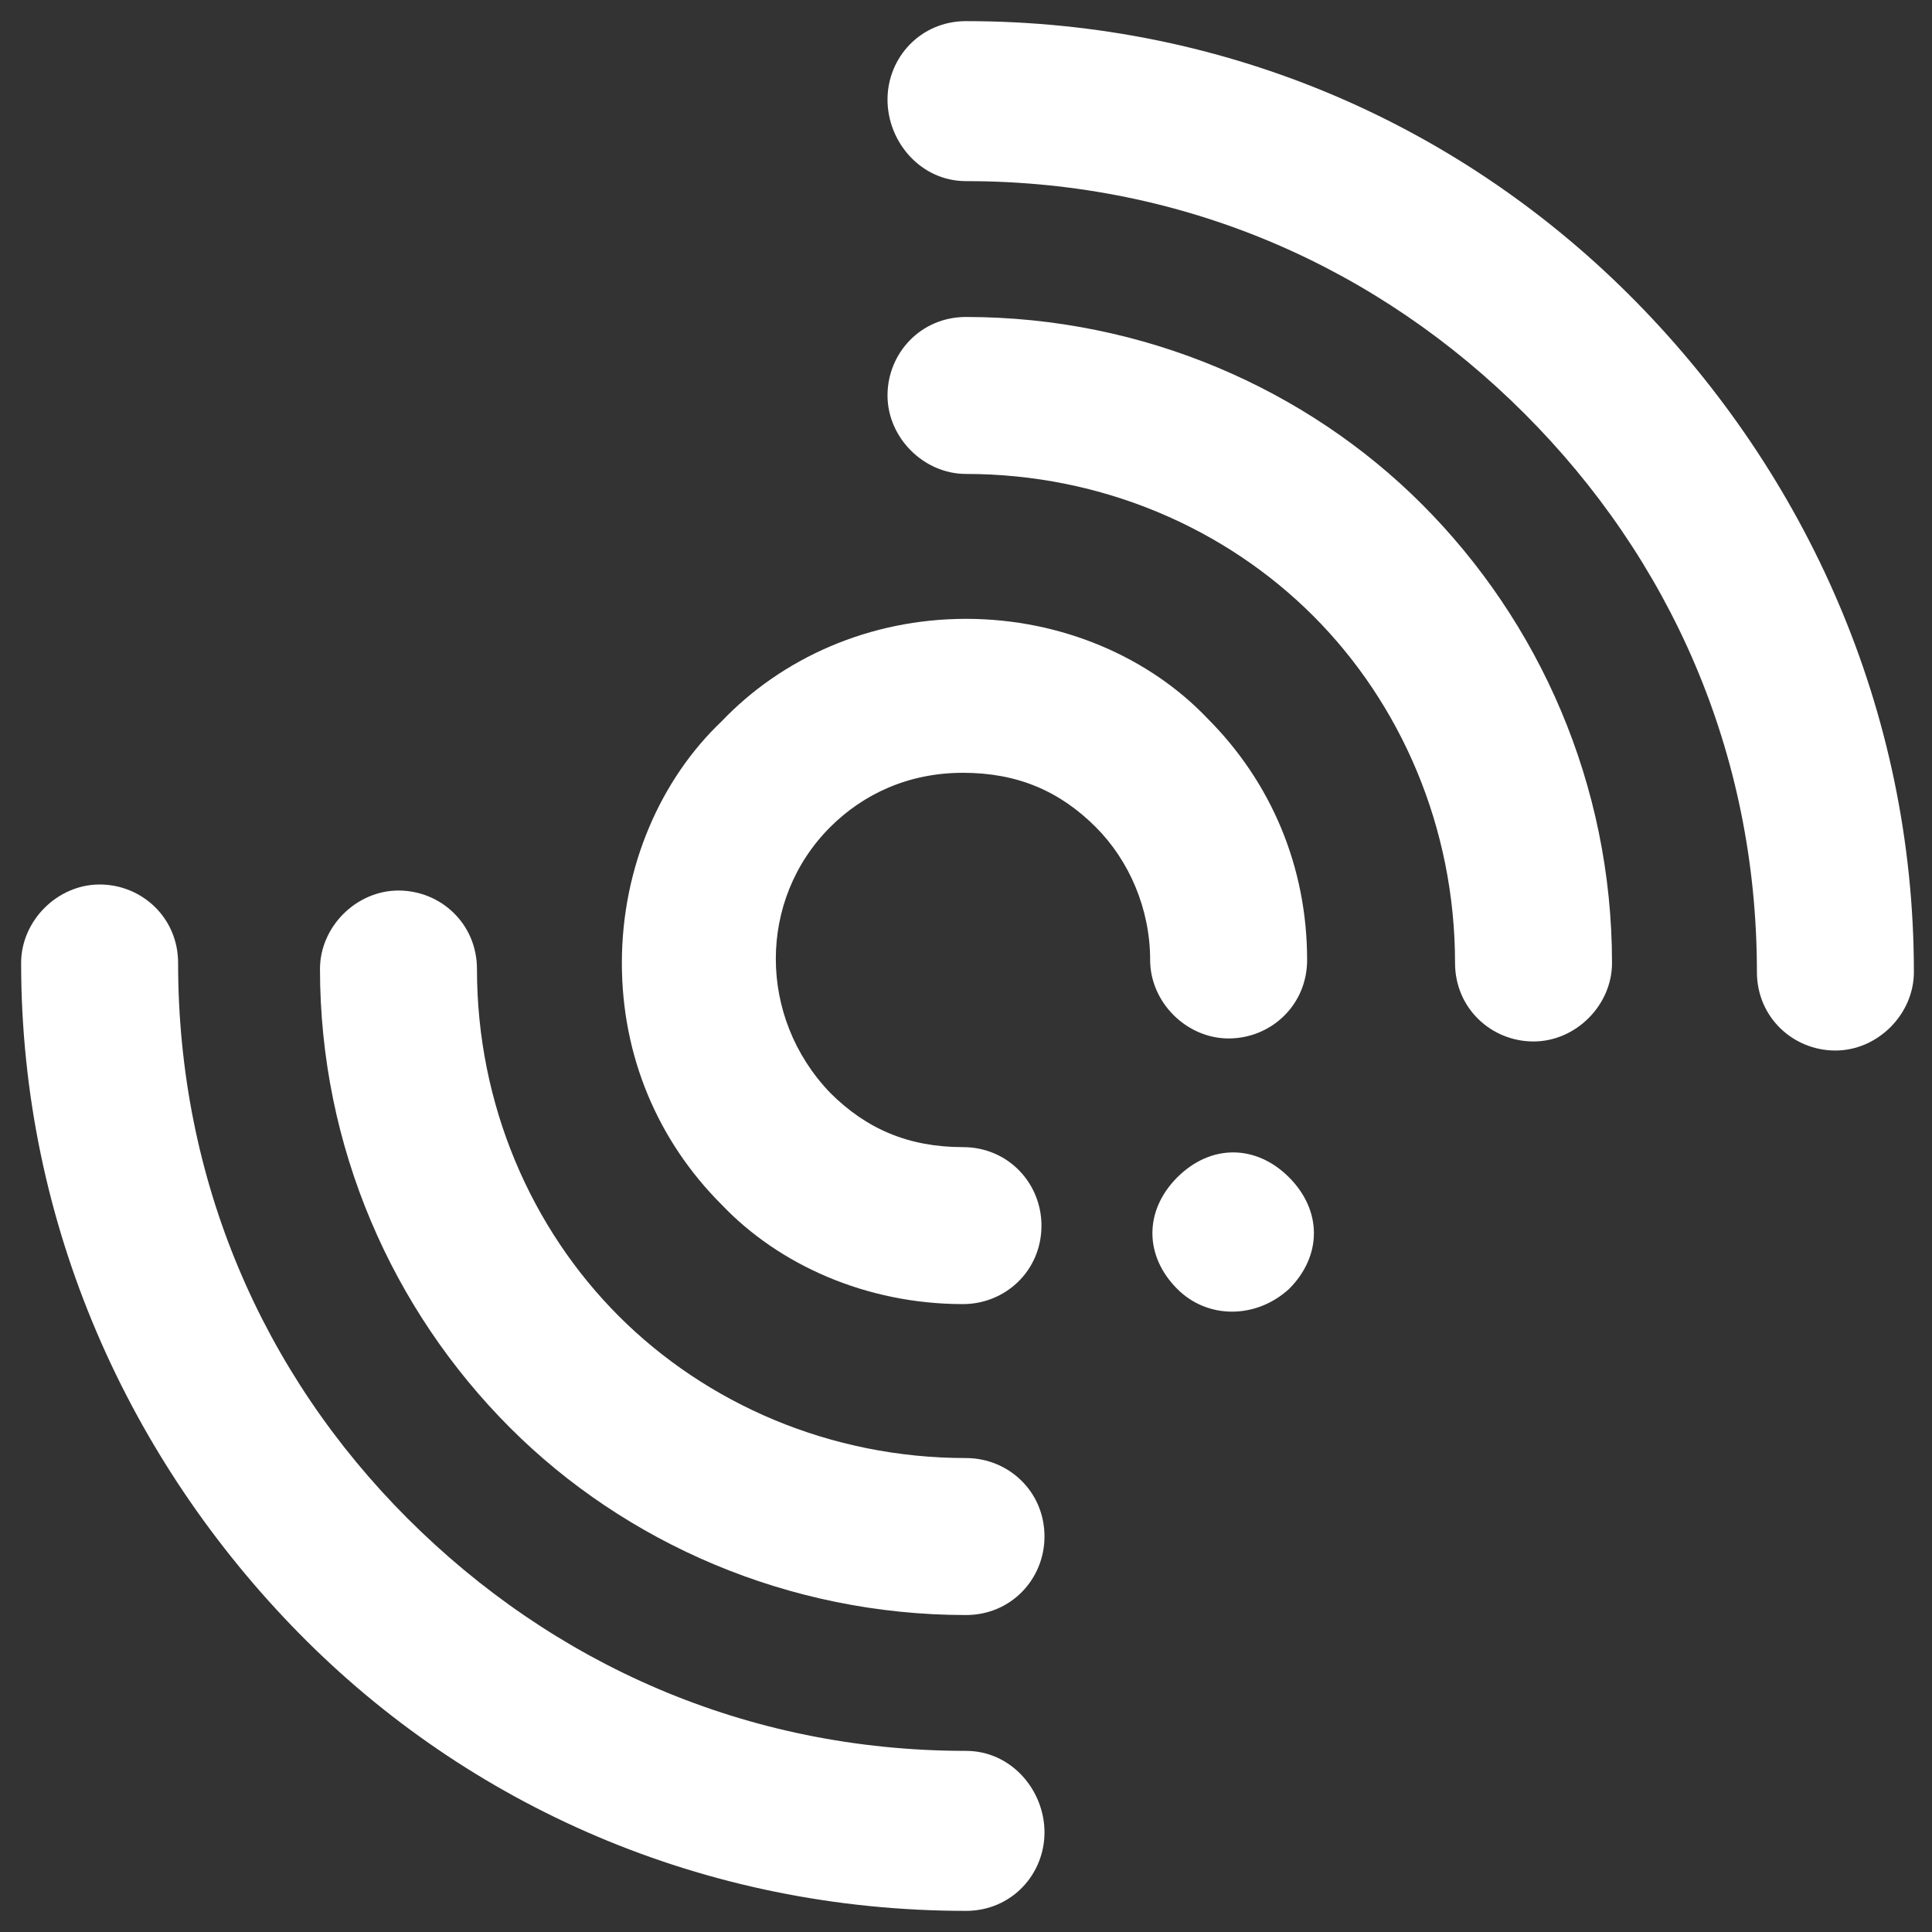 <?xml version="1.0" encoding="utf-8"?>
<!-- Generator: Adobe Illustrator 23.0.2, SVG Export Plug-In . SVG Version: 6.00 Build 0)  -->
<svg version="1.1" id="Layer_1" xmlns="http://www.w3.org/2000/svg" xmlns:xlink="http://www.w3.org/1999/xlink" x="0px" y="0px"
	 viewBox="0 0 64 64" style="enable-background:new 0 0 64 64;" xml:space="preserve">
<rect x="0" y="0" width="64" height="64" fill="#333333" stroke="none"/>
<style type="text/css">
	.st0{fill:#FFFFFF;}
</style>
<g>
	<path class="st0" d="M32,53.5c1.5,0,2.6-1.2,2.6-2.6c0-1.5-1.2-2.6-2.6-2.6c-4.5,0-8.6-1.8-11.5-4.7c-2.9-2.9-4.7-7-4.7-11.5
		c0-1.5-1.2-2.6-2.6-2.6s-2.6,1.2-2.6,2.6c0,5.9,2.4,11.3,6.3,15.2C20.7,51.1,26.1,53.5,32,53.5"/>
	<path class="st0" d="M32,10.5c-1.5,0-2.6,1.2-2.6,2.6s1.2,2.6,2.6,2.6c4.5,0,8.6,1.8,11.5,4.7s4.7,7,4.7,11.5
		c0,1.5,1.2,2.6,2.6,2.6s2.6-1.2,2.6-2.6c0-5.9-2.4-11.3-6.3-15.2C43.3,12.9,37.9,10.5,32,10.5"/>
	<path class="st0" d="M20.5,32C20.5,32,20.7,32,20.5,32"/>
	<path class="st0" d="M32,20.5L32,20.5L32,20.5c3.2,0,6.1,1.3,8,3.3c2.1,2.1,3.3,4.9,3.3,8c0,1.5-1.2,2.6-2.6,2.6s-2.6-1.2-2.6-2.6
		c0-1.7-0.7-3.3-1.8-4.4c-1.2-1.2-2.6-1.8-4.4-1.8s-3.3,0.7-4.4,1.8c-2.4,2.4-2.4,6.3,0,8.8c1.2,1.2,2.6,1.8,4.4,1.8
		c1.5,0,2.6,1.2,2.6,2.6c0,1.5-1.2,2.6-2.6,2.6c-3.2,0-6.1-1.3-8-3.3c-2.1-2.1-3.3-4.9-3.3-8c0-3.2,1.3-6.1,3.3-8
		C25.9,21.8,28.8,20.5,32,20.5L32,20.5L32,20.5L32,20.5z"/>
	<path class="st0" d="M42.7,42.7L42.7,42.7c1.1-1.1,1.1-2.6,0-3.7l0,0c-1.1-1.1-2.6-1.1-3.7,0c-1.1,1.1-1.1,2.6,0,3.7l0,0
		C40,43.7,41.6,43.7,42.7,42.7"/>
	<path class="st0" d="M32,0.7c-1.5,0-2.6,1.2-2.6,2.6S30.5,6,32,6c7.3,0,13.7,2.9,18.5,7.7s7.7,11.2,7.7,18.5c0,1.5,1.2,2.6,2.6,2.6
		s2.6-1.2,2.6-2.6c0-8.7-3.6-16.5-9.2-22.2C48.5,4.2,40.7,0.7,32,0.7"/>
	<path class="st0" d="M32,63.3c1.5,0,2.6-1.2,2.6-2.6S33.5,58,32,58c-7.3,0-13.7-2.9-18.5-7.7S5.9,39.1,5.9,31.9
		c0-1.5-1.2-2.6-2.6-2.6s-2.6,1.2-2.6,2.6c0,8.7,3.6,16.5,9.2,22.2C15.5,59.8,23.3,63.3,32,63.3"/>
</g>
</svg>

